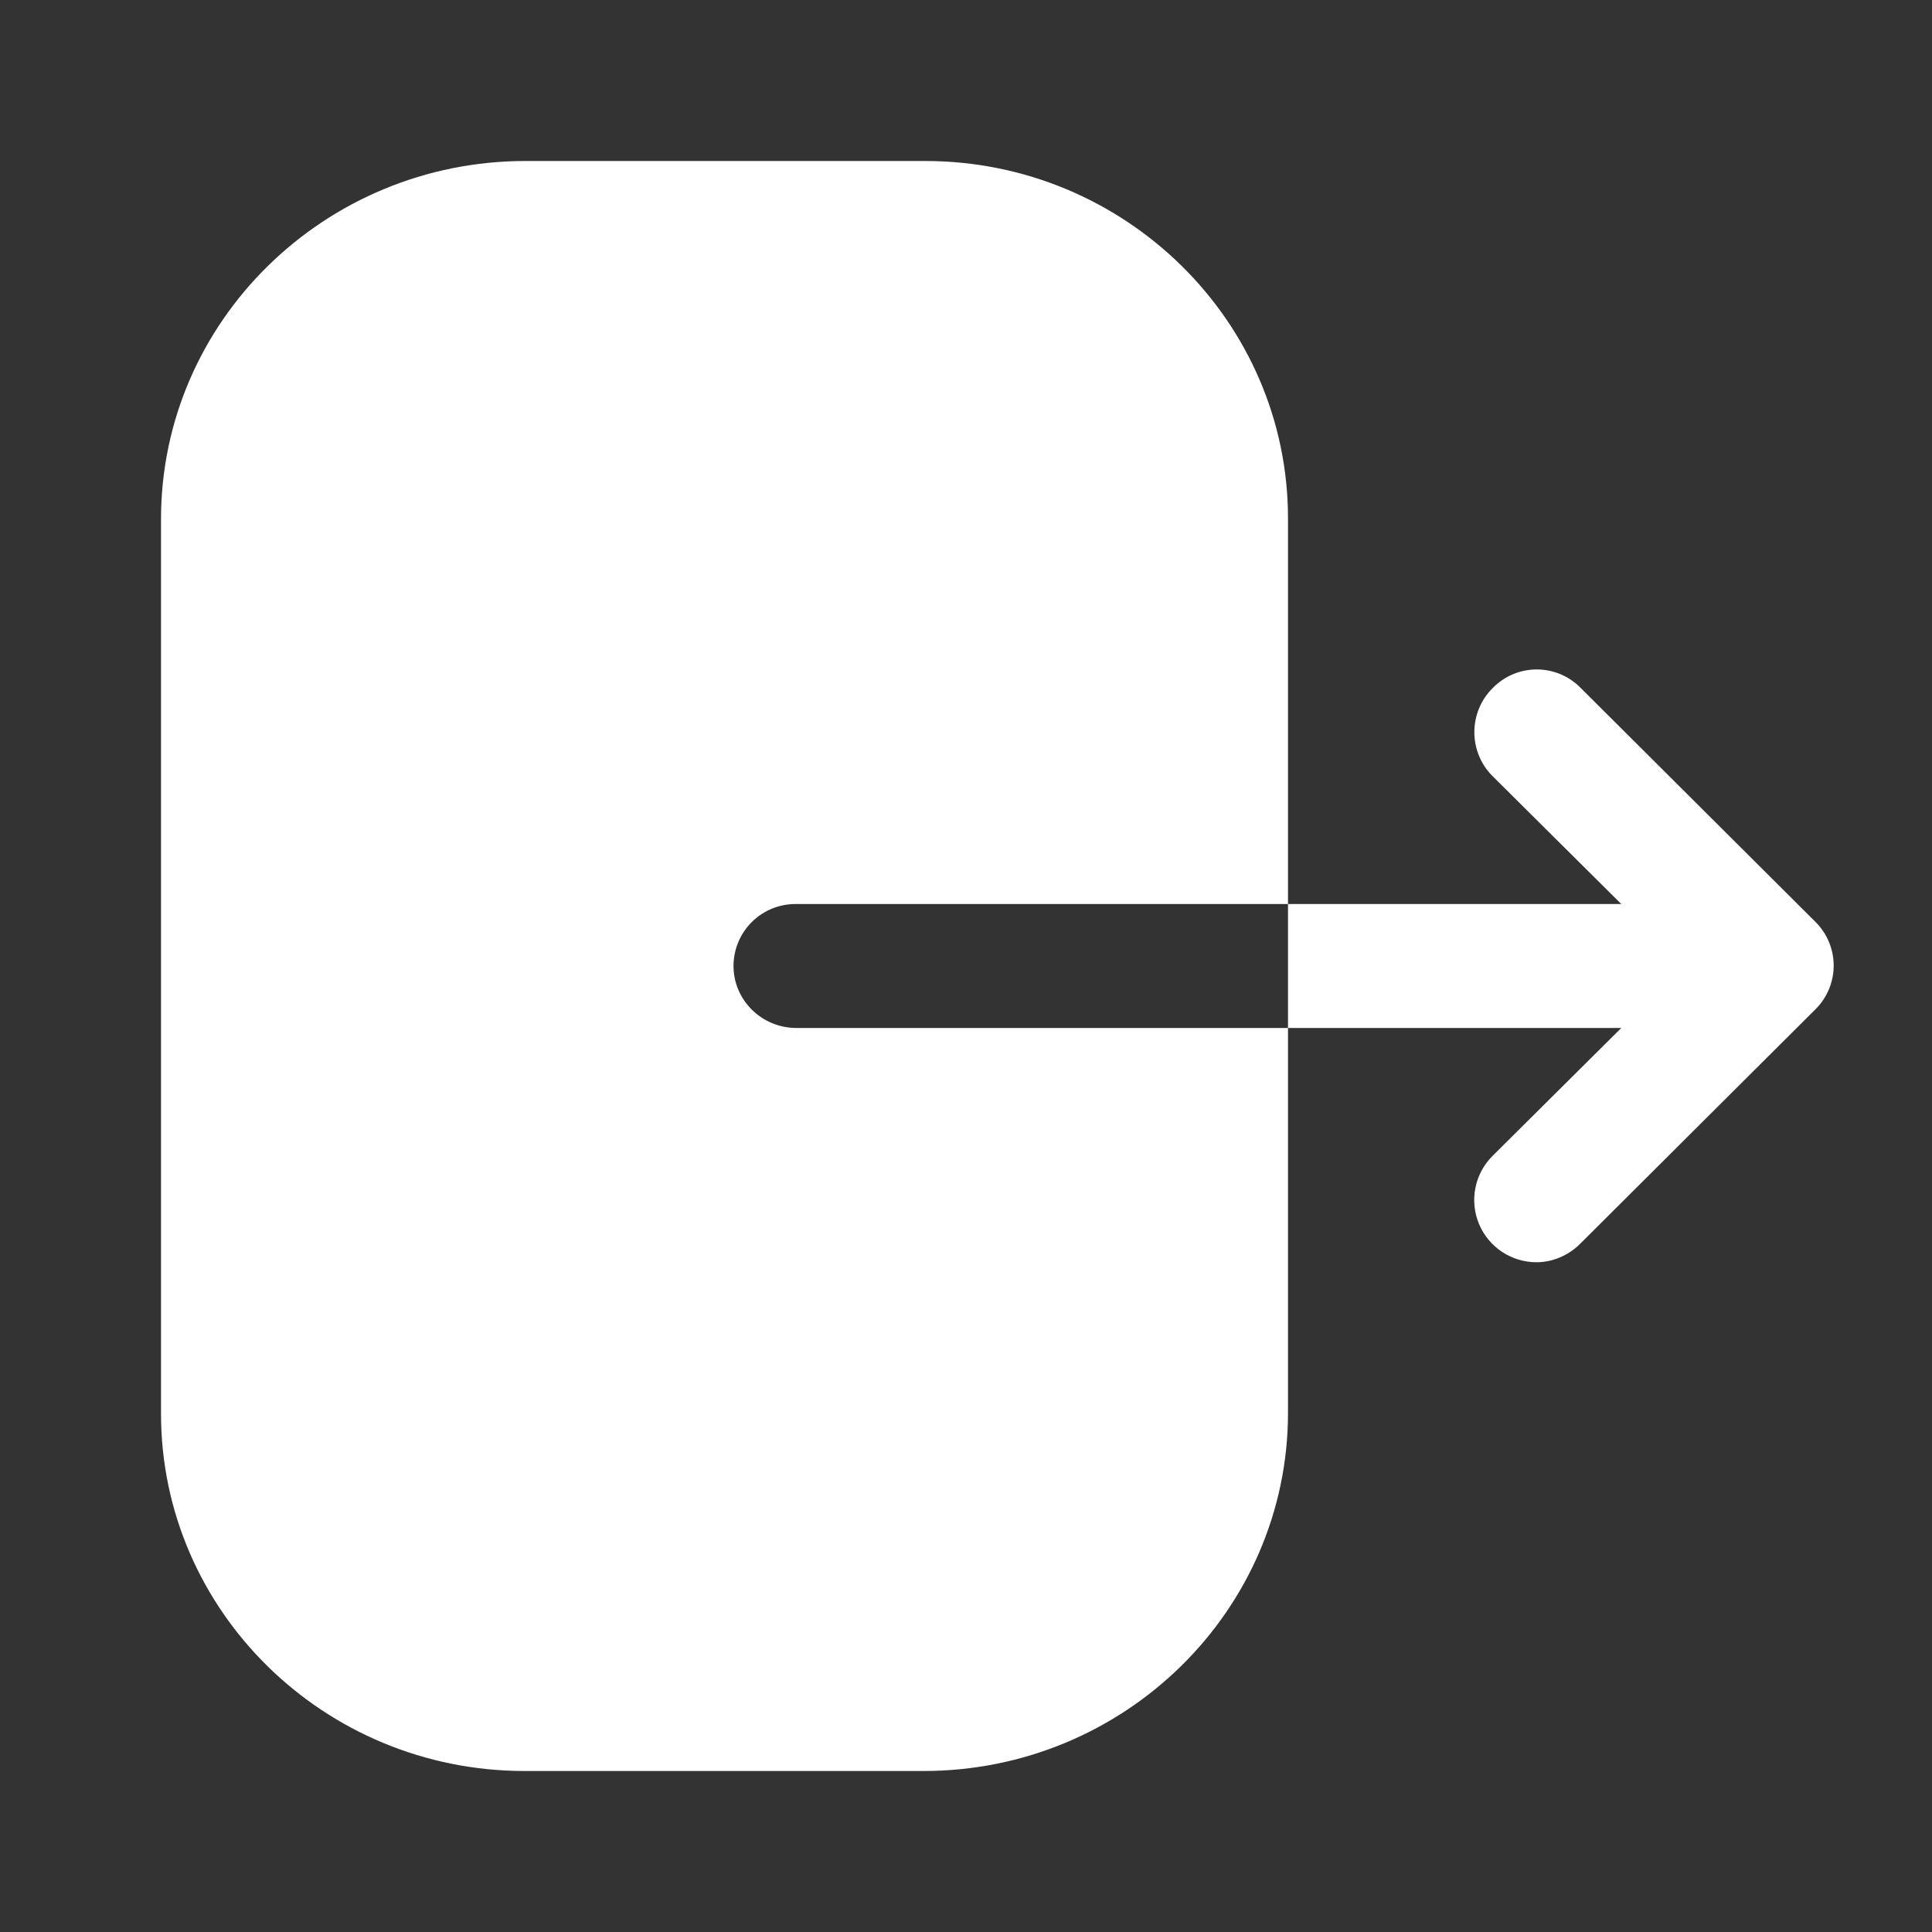 <svg width="256" height="256" viewBox="0 0 256 256" fill="none" xmlns="http://www.w3.org/2000/svg">
<rect x="0" y="0" width="256" height="256" fill="#333333" stroke="none"/>
<g clip-path="url(#clip0_173_2)">
<path fill-rule="evenodd" clip-rule="evenodd" d="M105.547 119.787C104.457 119.768 103.374 119.967 102.361 120.372C101.349 120.776 100.427 121.378 99.649 122.143C98.872 122.907 98.254 123.819 97.833 124.825C97.412 125.83 97.195 126.91 97.195 128C97.195 132.48 100.886 136.213 105.547 136.213H170.667V187.2C170.667 213.333 149.067 234.667 122.368 234.667H69.515C42.934 234.667 21.334 213.44 21.334 187.307V68.8C21.334 42.56 43.04 21.333 69.632 21.333H122.592C149.067 21.333 170.667 42.56 170.667 68.693V119.787H105.547ZM209.387 91.093L240.533 122.133C241.306 122.892 241.919 123.797 242.337 124.795C242.756 125.793 242.972 126.864 242.972 127.947C242.972 129.029 242.756 130.101 242.337 131.099C241.919 132.097 241.306 133.001 240.533 133.76L209.387 164.8C207.787 166.4 205.654 167.253 203.627 167.253C201.992 167.261 200.392 166.783 199.029 165.88C197.667 164.976 196.604 163.688 195.975 162.179C195.346 160.67 195.18 159.008 195.498 157.405C195.816 155.801 196.603 154.328 197.76 153.173L214.827 136.213H170.667V119.787H214.827L197.76 102.827C194.56 99.627 194.56 94.4 197.76 91.2C200.96 87.893 206.187 87.893 209.387 91.093Z" fill="white"/>
</g>
<defs>
<clipPath id="clip0_173_2">
<rect width="256" height="256" fill="white"/>
</clipPath>
</defs>
</svg>
